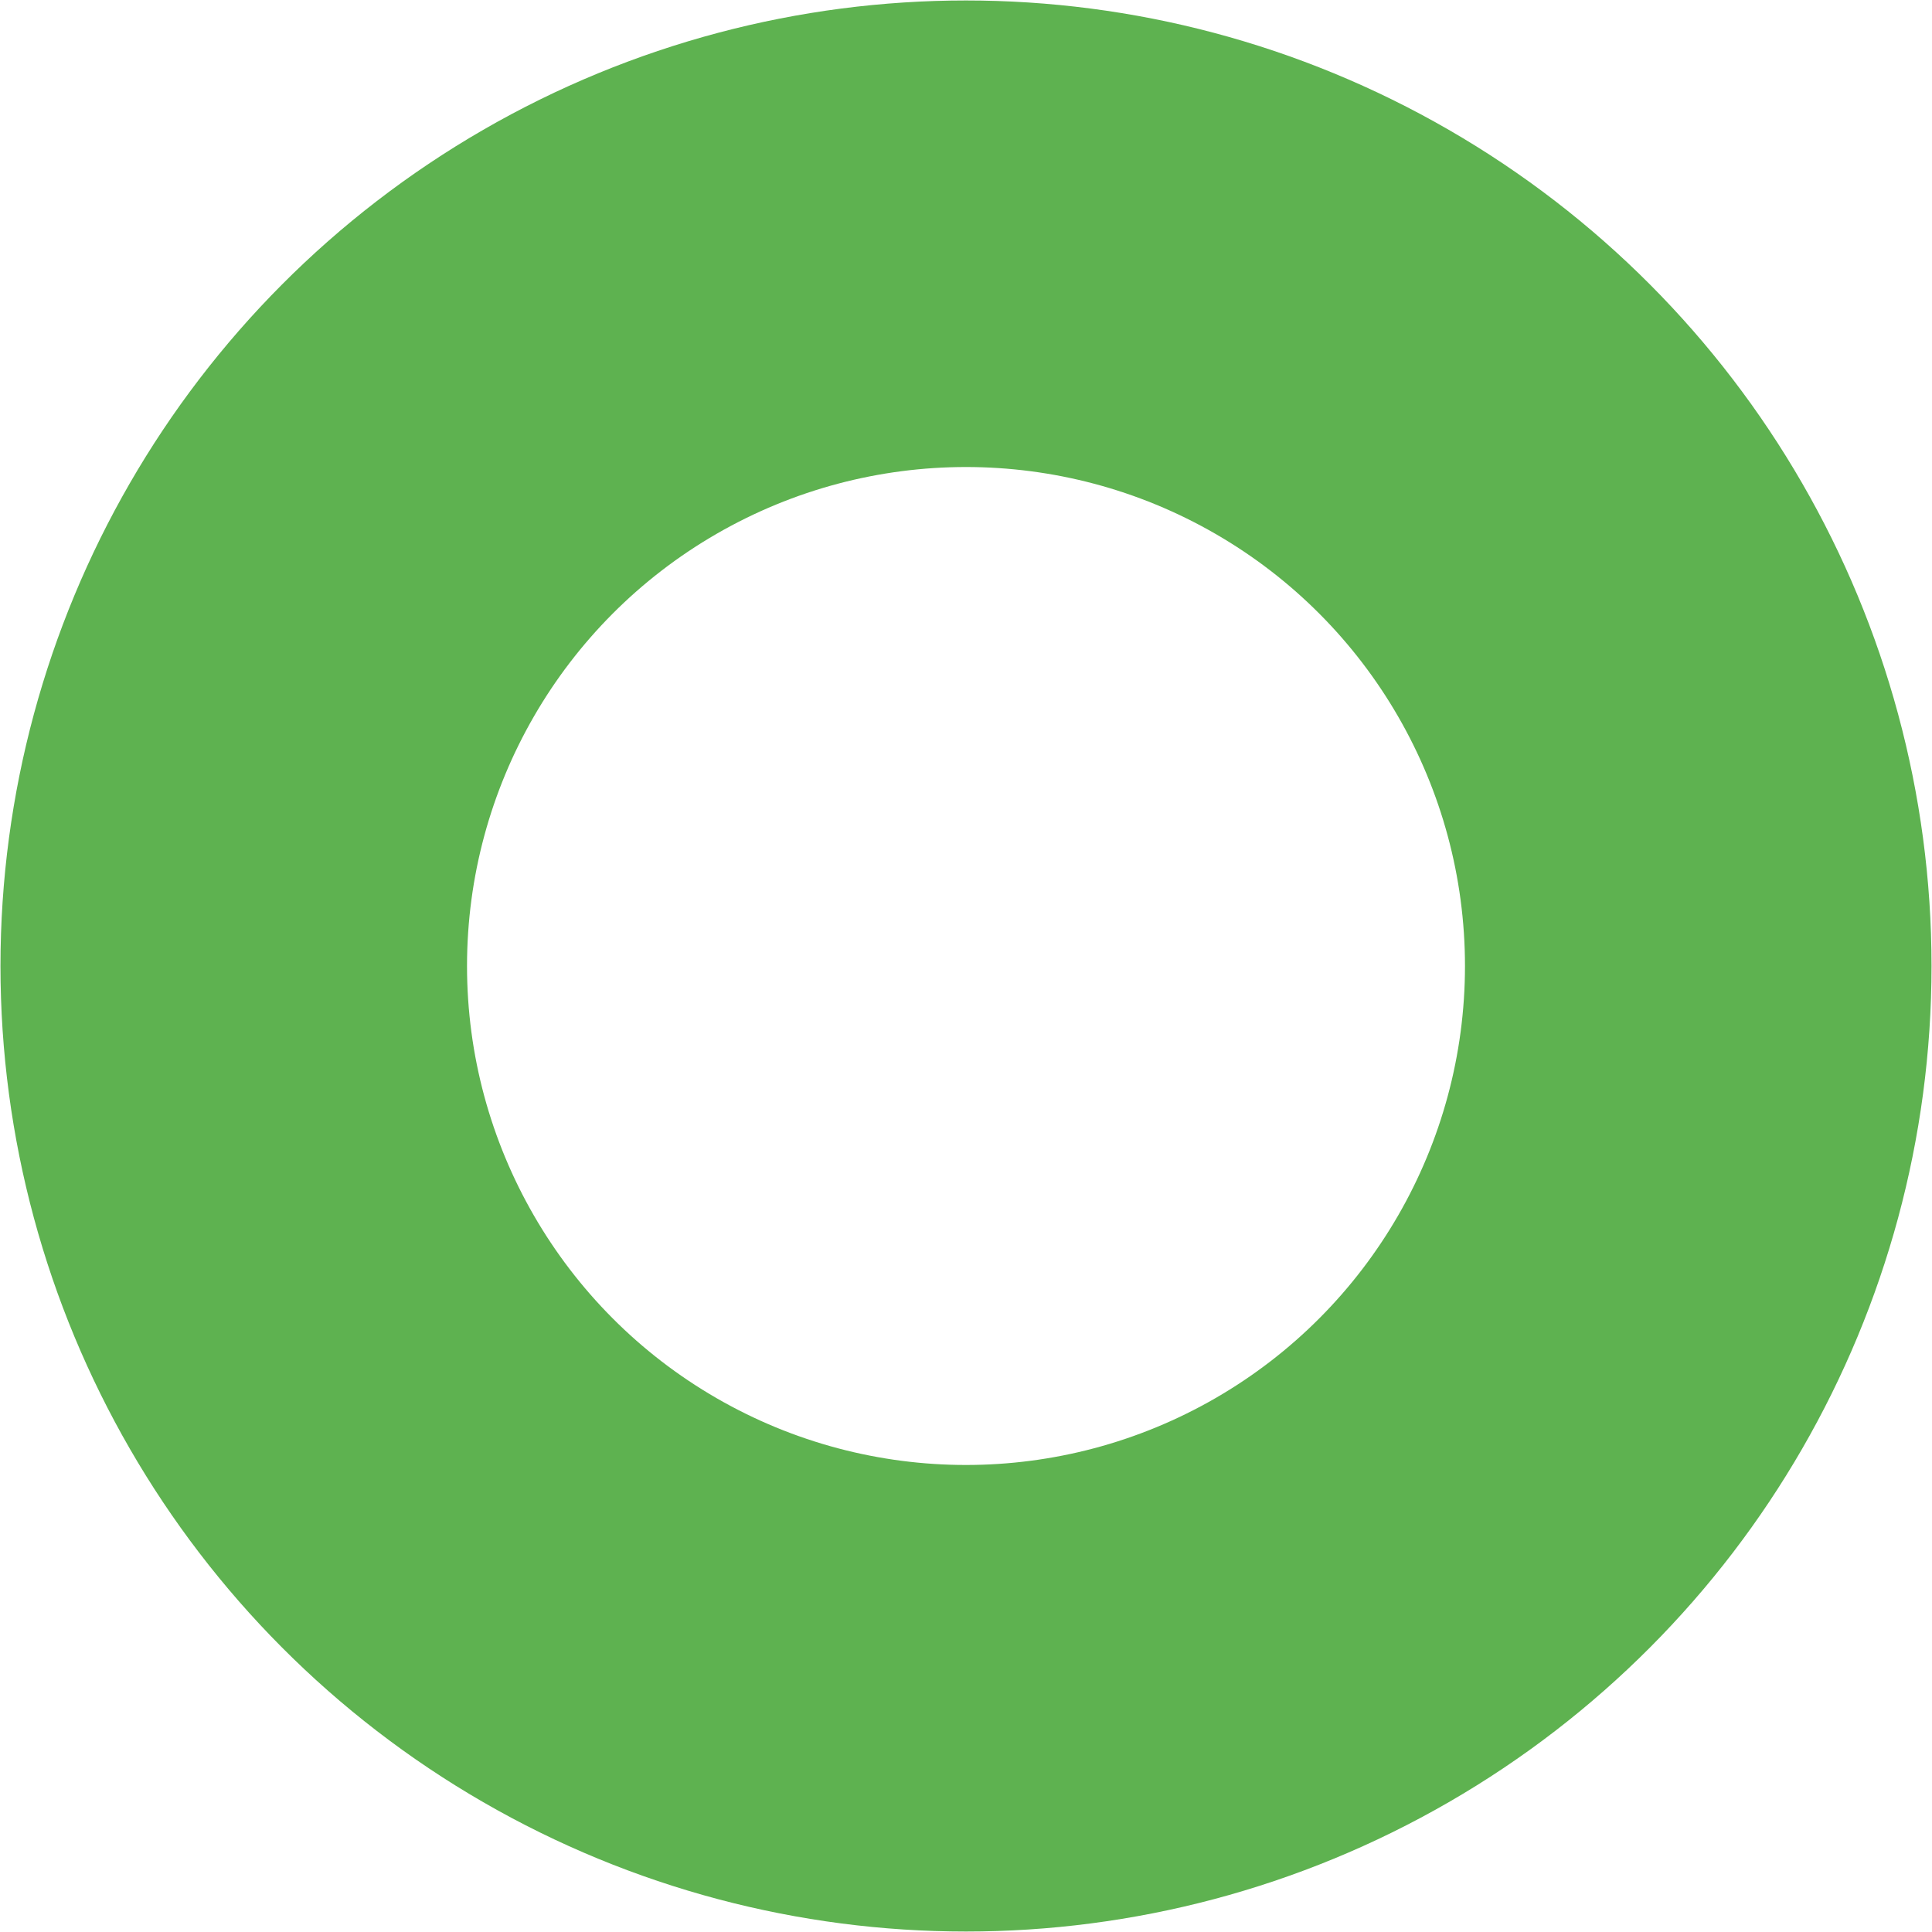<svg xmlns="http://www.w3.org/2000/svg" width="36.938" height="36.938" viewBox="0 0 36.938 36.938">
  <defs>
    <style>
      .cls-1 {
        fill: none;
        stroke: #5eb250;
        stroke-width: 8.92px;
      }
    </style>
  </defs>
  <circle id="Эллипс_1" data-name="Эллипс 1" class="cls-1" cx="18.469" cy="18.469" r="14"/>
</svg>
